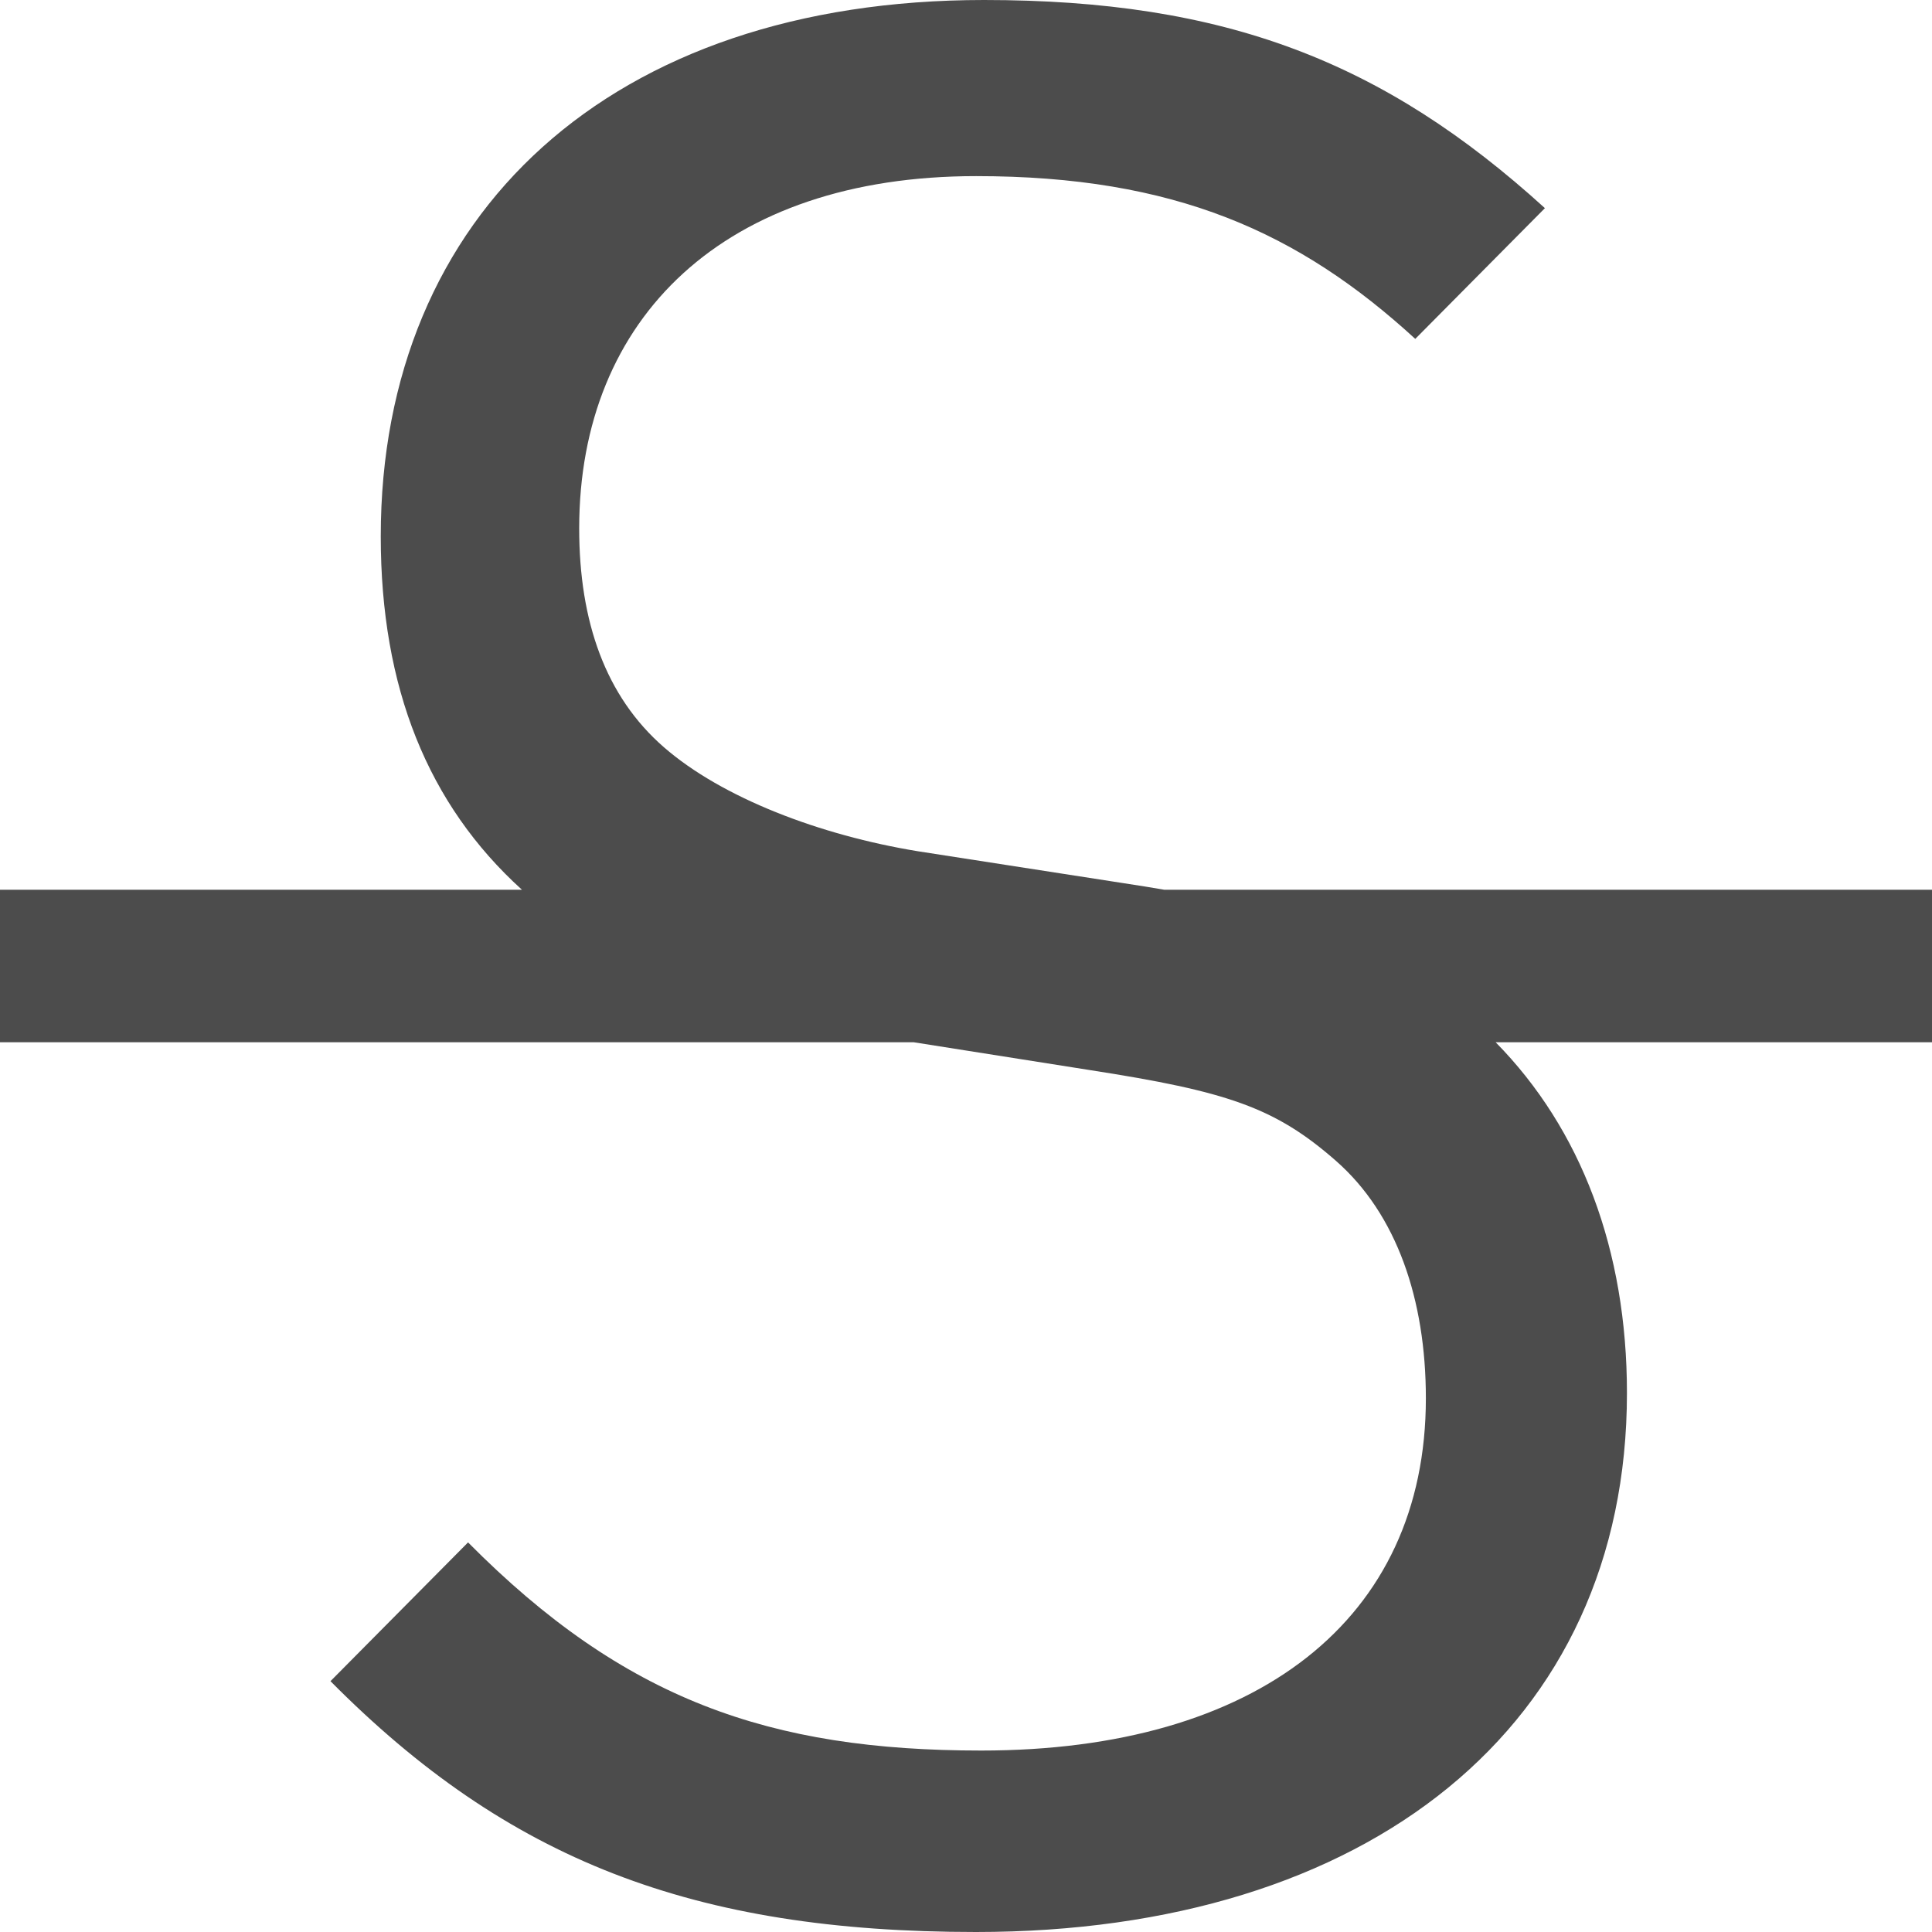 <?xml version="1.0" encoding="UTF-8"?>
<svg width="76px" height="76px" viewBox="0 0 76 76" version="1.1" xmlns="http://www.w3.org/2000/svg" xmlns:xlink="http://www.w3.org/1999/xlink">
    <!-- Generator: Sketch 48.1 (47250) - http://www.bohemiancoding.com/sketch -->
    <title>strikethrough</title>
    <desc>Created with Sketch.</desc>
    <defs></defs>
    <g id="strikethrough---f0cc" stroke="none" stroke-width="1" fill="none" fill-rule="evenodd" opacity="0.7">
        <path d="M35.946,41 L0,41 L0,35 L20.531,35 C16.829,31.646 14.978,27.047 14.978,21.099 C14.978,8.398 24.033,0 38.708,0 C48.18,0 54.424,2.414 60.773,8.188 L55.673,13.331 C51.094,9.133 46.202,6.928 38.396,6.928 C28.508,6.928 22.784,12.492 22.784,20.785 C22.784,24.459 23.824,27.398 26.114,29.392 C28.404,31.387 32.255,32.856 36.106,33.486 L44.224,34.746 C44.769,34.828 45.293,34.912 45.796,35 L76,35 L76,41 L58.835,41 C62.201,44.421 64,49.176 64,54.796 C64,67.917 53.8,76 38.396,76 C27.259,76 19.973,73.166 13,66.133 L18.412,60.674 C24.553,66.867 30.278,68.862 38.604,68.862 C49.429,68.862 56.09,63.718 56.09,55.006 C56.09,51.122 54.945,47.762 52.551,45.663 C50.157,43.564 48.284,42.934 42.871,42.094 L35.946,41 Z" id="strikethrough" fill="#000000"></path>
    </g>
</svg>